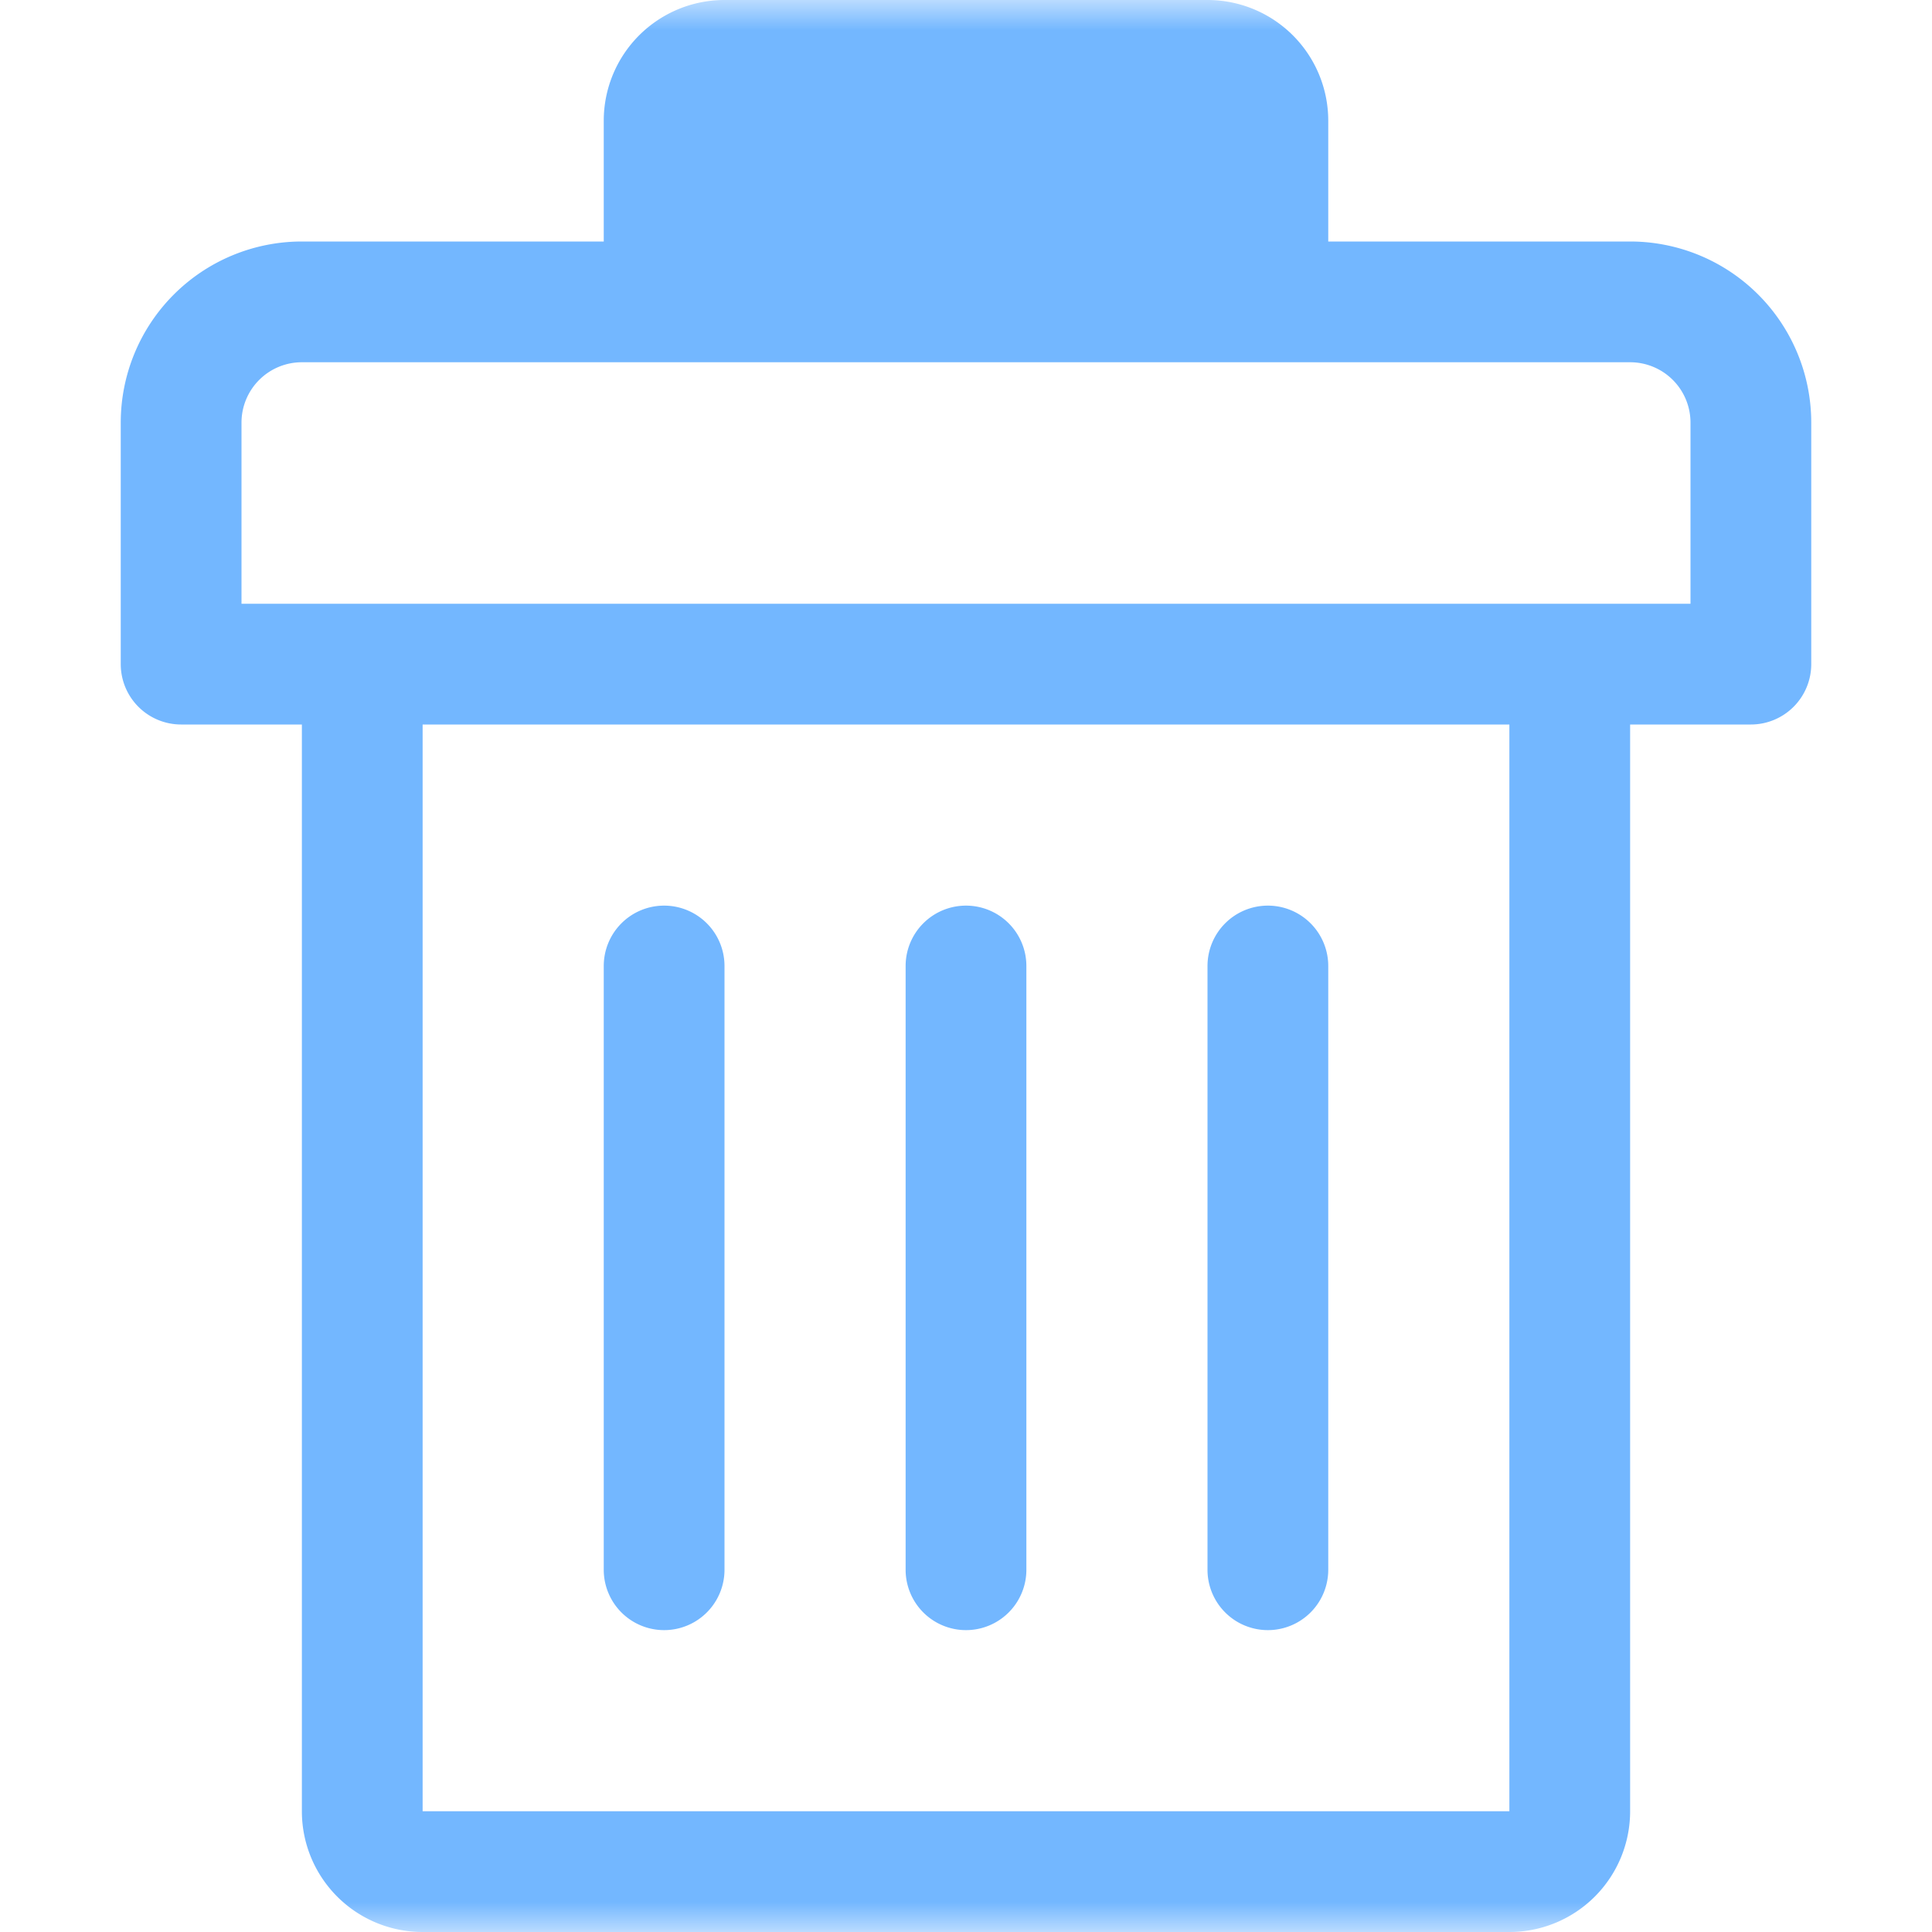 <svg xmlns="http://www.w3.org/2000/svg" xmlns:xlink="http://www.w3.org/1999/xlink" width="32" height="32" viewBox="0 0 32 32">
    <defs>
        <path id="a" d="M0 0h32v32H0z"/>
        <path id="c" d="M18 0a2 2 0 0 1 2 2v2h5a3 3 0 0 1 3 3v4a1 1 0 0 1-1 1h-2v18a2 2 0 0 1-2 2H5a2 2 0 0 1-2-2V12H1a1 1 0 0 1-1-1V7a3 3 0 0 1 3-3h5V2a2 2 0 0 1 2-2h8zm5 12H5v18h18V12zm2-6H3a1 1 0 0 0-1 1v3h24V7a1 1 0 0 0-1-1zM9 15a1 1 0 0 1 1 1v10a1 1 0 0 1-2 0V16a1 1 0 0 1 1-1zm5 0a1 1 0 0 1 1 1v10a1 1 0 0 1-2 0V16a1 1 0 0 1 1-1zm5 0a1 1 0 0 1 1 1v10a1 1 0 0 1-2 0V16a1 1 0 0 1 1-1zM18 2v2h-8V2h8z"/>
    </defs>
    <g fill="none" fill-rule="evenodd">
        <mask id="b" fill="#fff">
            <use xlink:href="#a"/>
        </mask>
        <g mask="url(#b)">
            <g transform="translate(2)">
                <use fill="#73B7FF" fill-rule="nonzero" xlink:href="#c"/>
            </g>
        </g>
    </g>
</svg>
